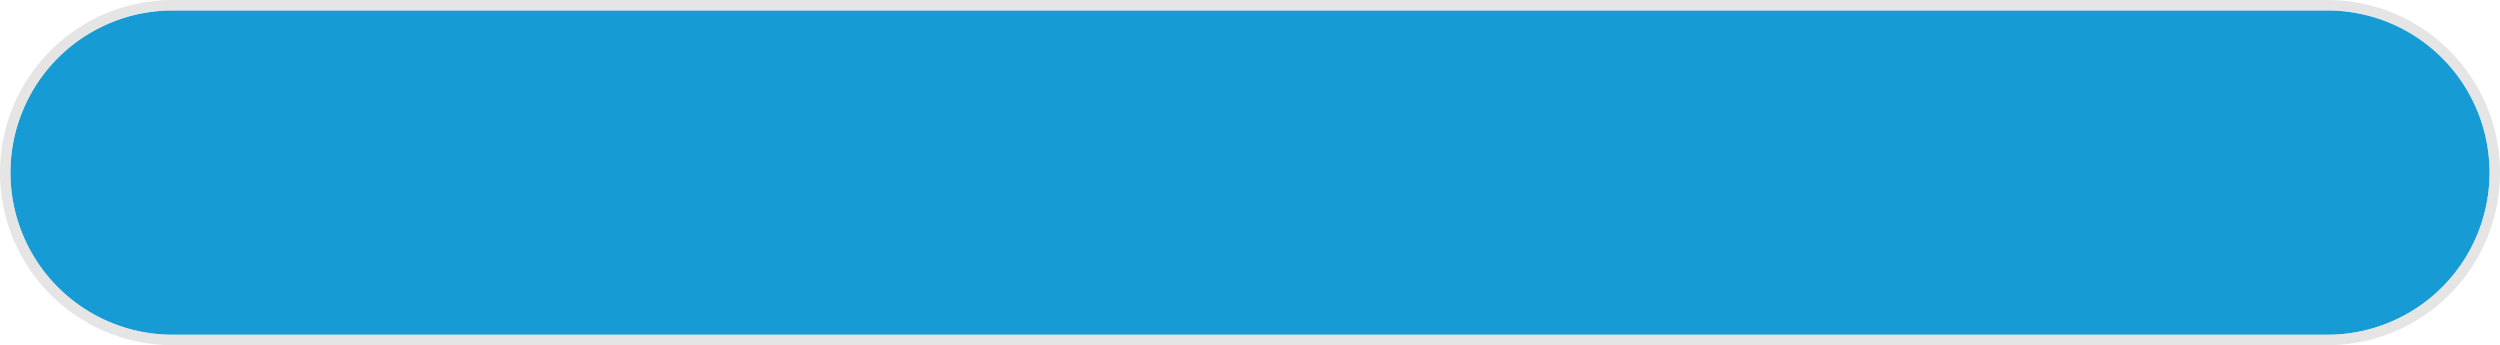 ﻿<?xml version="1.0" encoding="utf-8"?>
<svg version="1.1" xmlns:xlink="http://www.w3.org/1999/xlink" width="239px" height="33px" xmlns="http://www.w3.org/2000/svg">
  <g transform="matrix(1 0 0 1 -410 -352 )">
    <path d="M 411 368.5  A 15.5 15.5 0 0 1 426.5 353 L 632.5 353  A 15.5 15.5 0 0 1 648 368.5 A 15.5 15.5 0 0 1 632.5 384 L 426.5 384  A 15.5 15.5 0 0 1 411 368.5 Z " fill-rule="nonzero" fill="#169bd5" stroke="none" />
    <path d="M 410.5 368.5  A 16 16 0 0 1 426.5 352.5 L 632.5 352.5  A 16 16 0 0 1 648.5 368.5 A 16 16 0 0 1 632.5 384.5 L 426.5 384.5  A 16 16 0 0 1 410.5 368.5 Z " stroke-width="1" stroke="#d7d7d7" fill="none" stroke-opacity="0.659" />
  </g>
</svg>